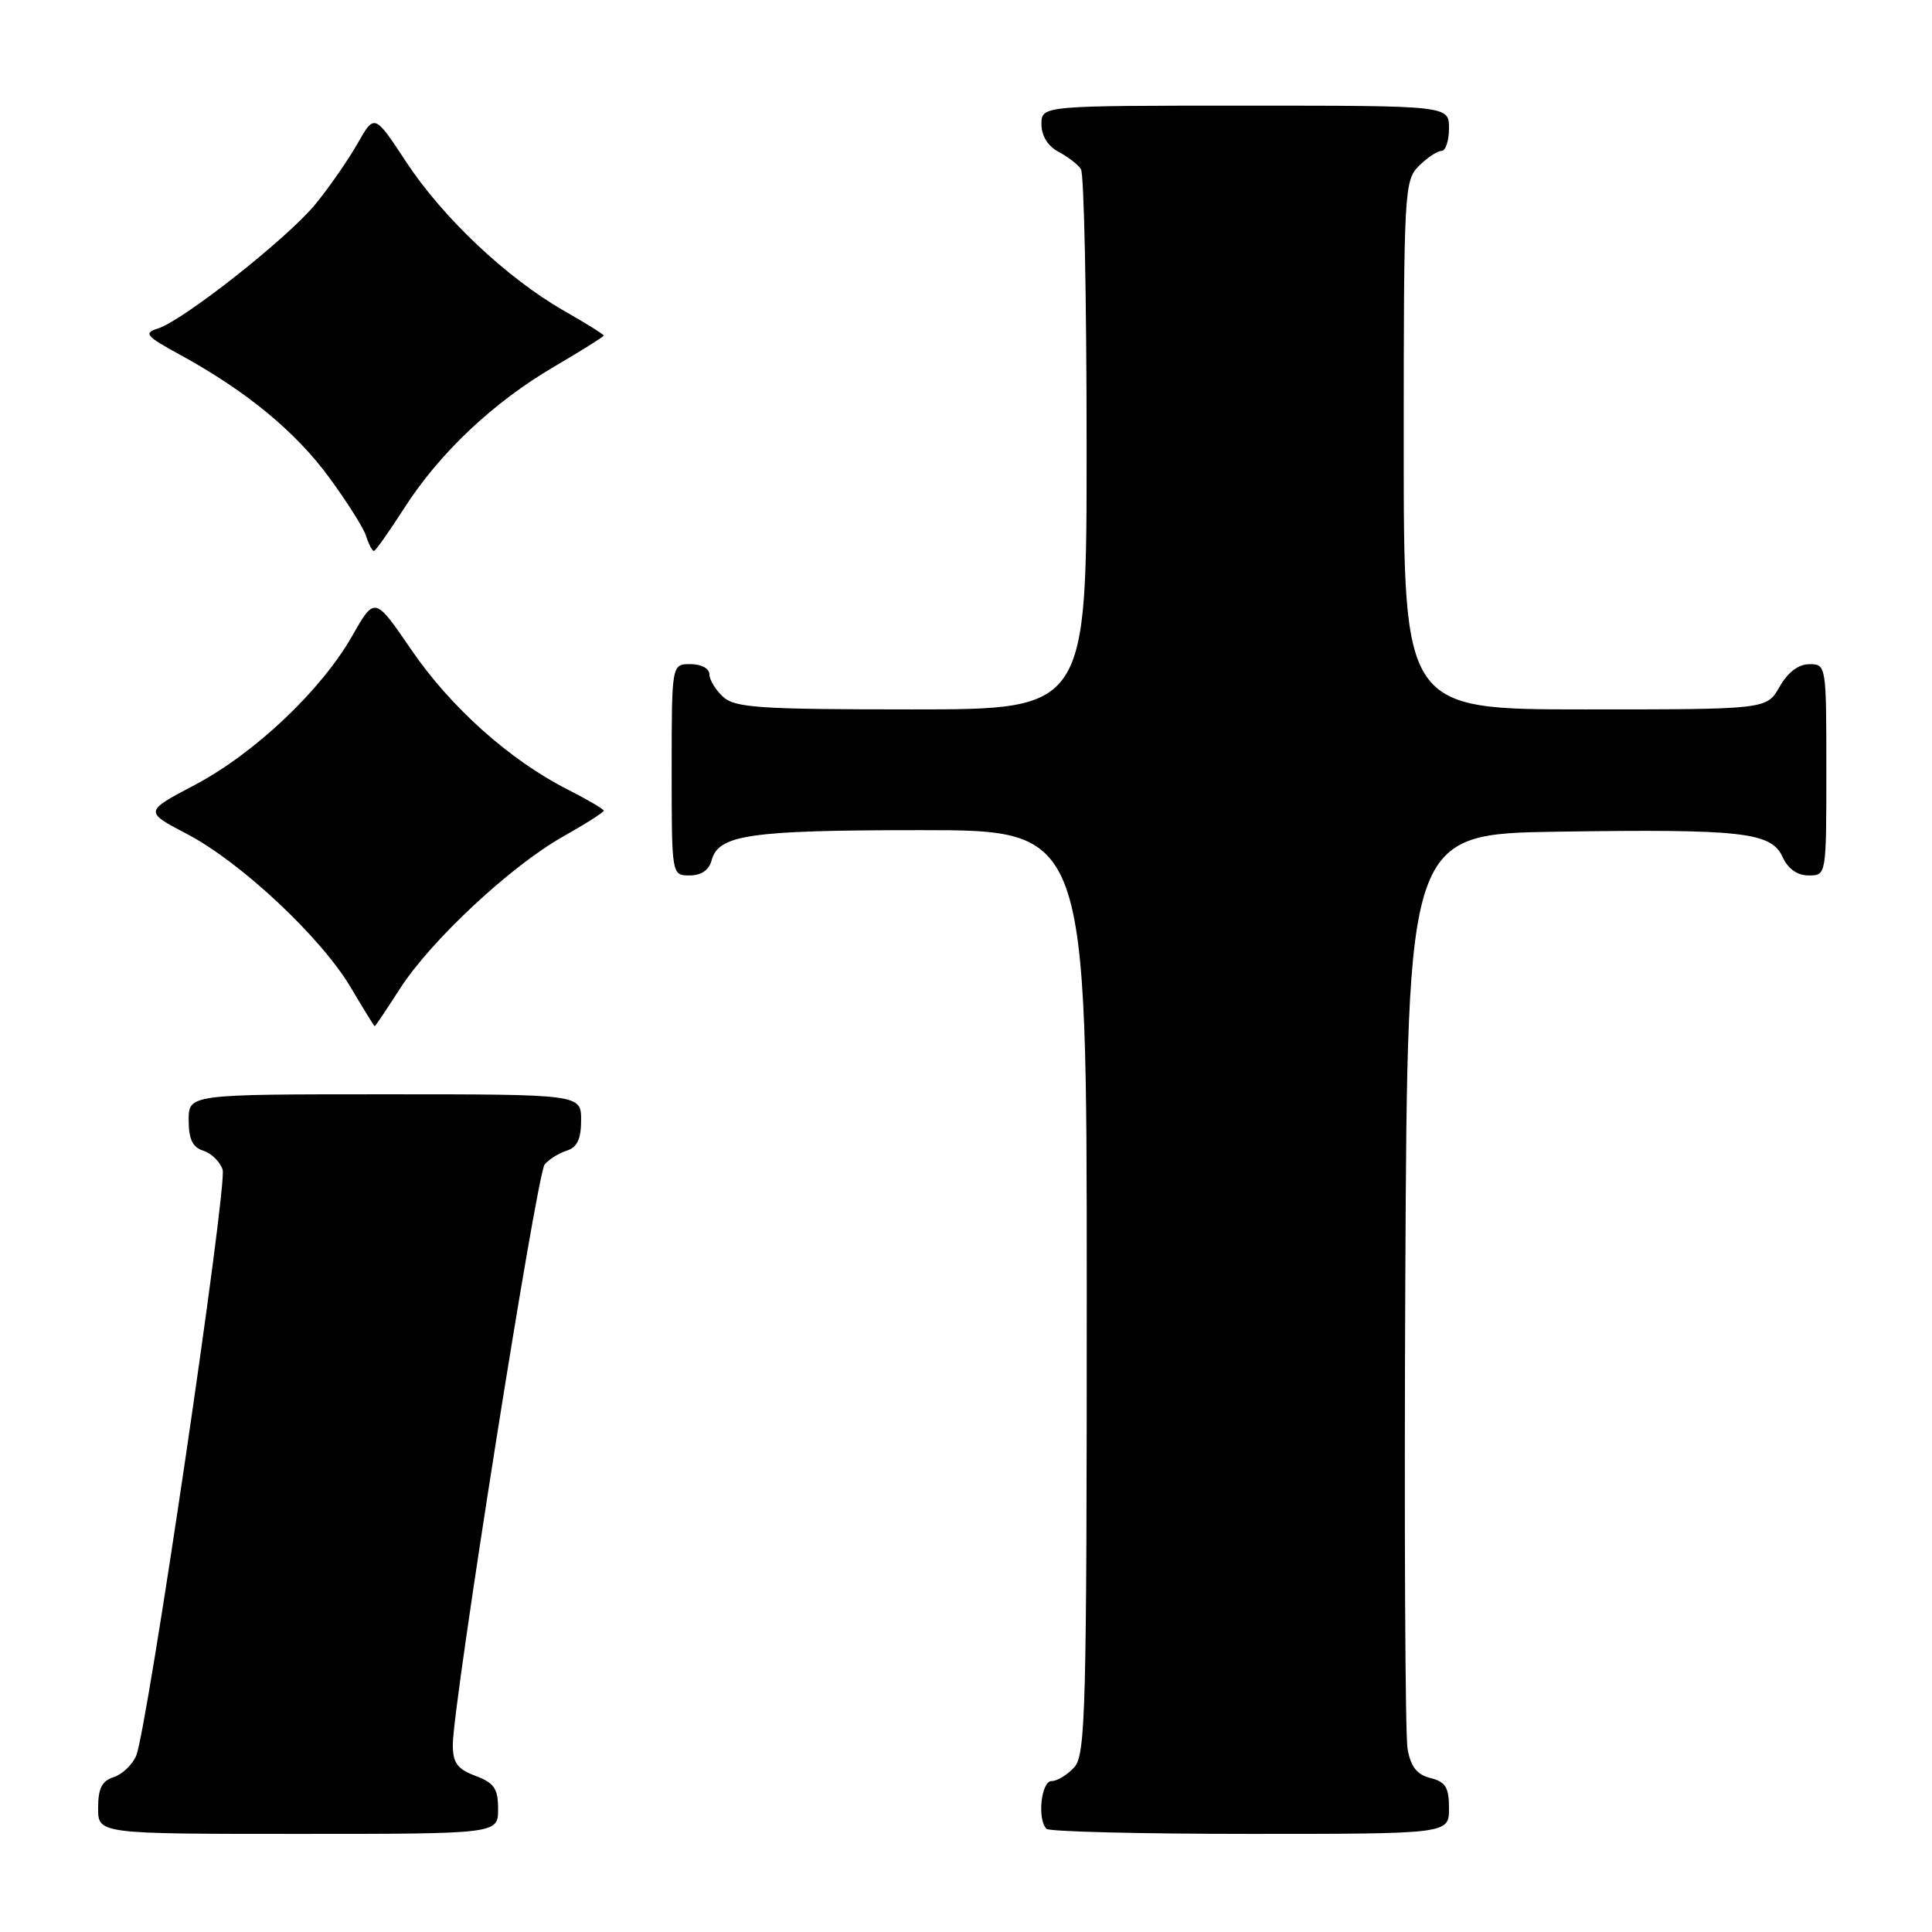 <?xml version="1.0" encoding="UTF-8" standalone="no"?>
<!DOCTYPE svg PUBLIC "-//W3C//DTD SVG 1.1//EN" "http://www.w3.org/Graphics/SVG/1.1/DTD/svg11.dtd" >
<svg xmlns="http://www.w3.org/2000/svg" xmlns:xlink="http://www.w3.org/1999/xlink" version="1.1" viewBox="0 0 256 256">
 <g >
 <path fill="currentColor"
d=" M 66.00 239.72 C 66.00 236.99 65.49 236.25 63.00 235.31 C 60.59 234.40 60.00 233.59 60.00 231.19 C 60.00 225.85 71.12 155.56 72.17 154.30 C 72.72 153.63 74.04 152.80 75.09 152.47 C 76.48 152.03 77.00 150.93 77.00 148.43 C 77.00 145.00 77.00 145.00 51.00 145.00 C 25.00 145.00 25.00 145.00 25.00 148.43 C 25.00 150.96 25.52 152.03 26.95 152.48 C 28.02 152.82 29.17 153.95 29.50 154.99 C 30.15 157.06 19.51 229.17 18.04 232.66 C 17.53 233.85 16.19 235.12 15.06 235.48 C 13.51 235.97 13.00 236.98 13.00 239.57 C 13.00 243.00 13.00 243.00 39.50 243.00 C 66.00 243.00 66.00 243.00 66.00 239.72 Z  M 192.00 239.61 C 192.00 236.84 191.55 236.10 189.54 235.60 C 187.75 235.15 186.93 234.11 186.51 231.74 C 186.19 229.96 186.06 201.95 186.21 169.50 C 186.50 110.50 186.50 110.50 206.50 110.20 C 230.92 109.84 234.71 110.27 236.21 113.57 C 236.93 115.14 238.15 116.00 239.66 116.00 C 242.00 116.00 242.00 116.00 242.00 102.00 C 242.00 88.15 241.98 88.00 239.75 88.01 C 238.30 88.01 236.89 89.08 235.80 91.01 C 234.09 94.00 234.09 94.00 210.05 94.00 C 186.00 94.00 186.00 94.00 186.00 59.00 C 186.00 25.33 186.08 23.92 188.00 22.00 C 189.10 20.90 190.45 20.00 191.00 20.00 C 191.55 20.00 192.00 18.65 192.00 17.00 C 192.00 14.00 192.00 14.00 165.00 14.00 C 138.00 14.00 138.00 14.00 138.00 16.46 C 138.00 18.00 138.85 19.37 140.25 20.11 C 141.49 20.77 142.83 21.79 143.23 22.40 C 143.64 23.00 143.98 39.36 143.98 58.75 C 144.00 94.00 144.00 94.00 120.83 94.00 C 100.67 94.00 97.42 93.78 95.83 92.35 C 94.82 91.43 94.00 90.08 94.00 89.35 C 94.00 88.58 92.93 88.00 91.50 88.00 C 89.00 88.00 89.00 88.00 89.00 102.00 C 89.00 116.00 89.00 116.00 91.38 116.00 C 92.92 116.00 93.95 115.29 94.29 114.01 C 95.18 110.60 99.33 110.00 122.07 110.00 C 144.00 110.00 144.00 110.00 144.00 171.17 C 144.00 226.69 143.85 232.51 142.35 234.17 C 141.43 235.18 140.08 236.00 139.35 236.00 C 137.96 236.00 137.41 241.08 138.67 242.33 C 139.03 242.70 151.18 243.00 165.67 243.00 C 192.00 243.00 192.00 243.00 192.00 239.61 Z  M 52.97 131.04 C 57.07 124.65 67.64 114.79 74.57 110.87 C 77.56 109.19 80.00 107.63 80.00 107.42 C 80.00 107.21 77.83 105.94 75.19 104.60 C 67.53 100.71 59.70 93.71 54.49 86.08 C 49.66 79.02 49.66 79.02 46.67 84.26 C 42.55 91.49 33.75 99.82 25.79 104.02 C 19.11 107.54 19.11 107.54 24.80 110.52 C 31.95 114.27 42.57 124.23 46.50 130.88 C 48.15 133.67 49.57 135.97 49.65 135.98 C 49.73 135.99 51.22 133.77 52.97 131.04 Z  M 53.53 67.38 C 58.24 60.02 65.35 53.31 73.45 48.57 C 77.05 46.46 80.00 44.61 80.00 44.46 C 80.00 44.31 77.64 42.84 74.75 41.19 C 67.19 36.87 58.69 28.86 53.83 21.47 C 49.62 15.07 49.62 15.07 47.37 19.03 C 46.13 21.21 43.63 24.81 41.81 27.04 C 38.13 31.54 24.31 42.45 20.92 43.53 C 18.99 44.14 19.32 44.53 23.86 47.01 C 32.60 51.79 39.11 57.14 43.58 63.22 C 45.95 66.44 48.17 69.95 48.51 71.03 C 48.85 72.11 49.32 73.00 49.54 73.00 C 49.76 73.00 51.55 70.47 53.53 67.38 Z "/>
</g>
</svg>